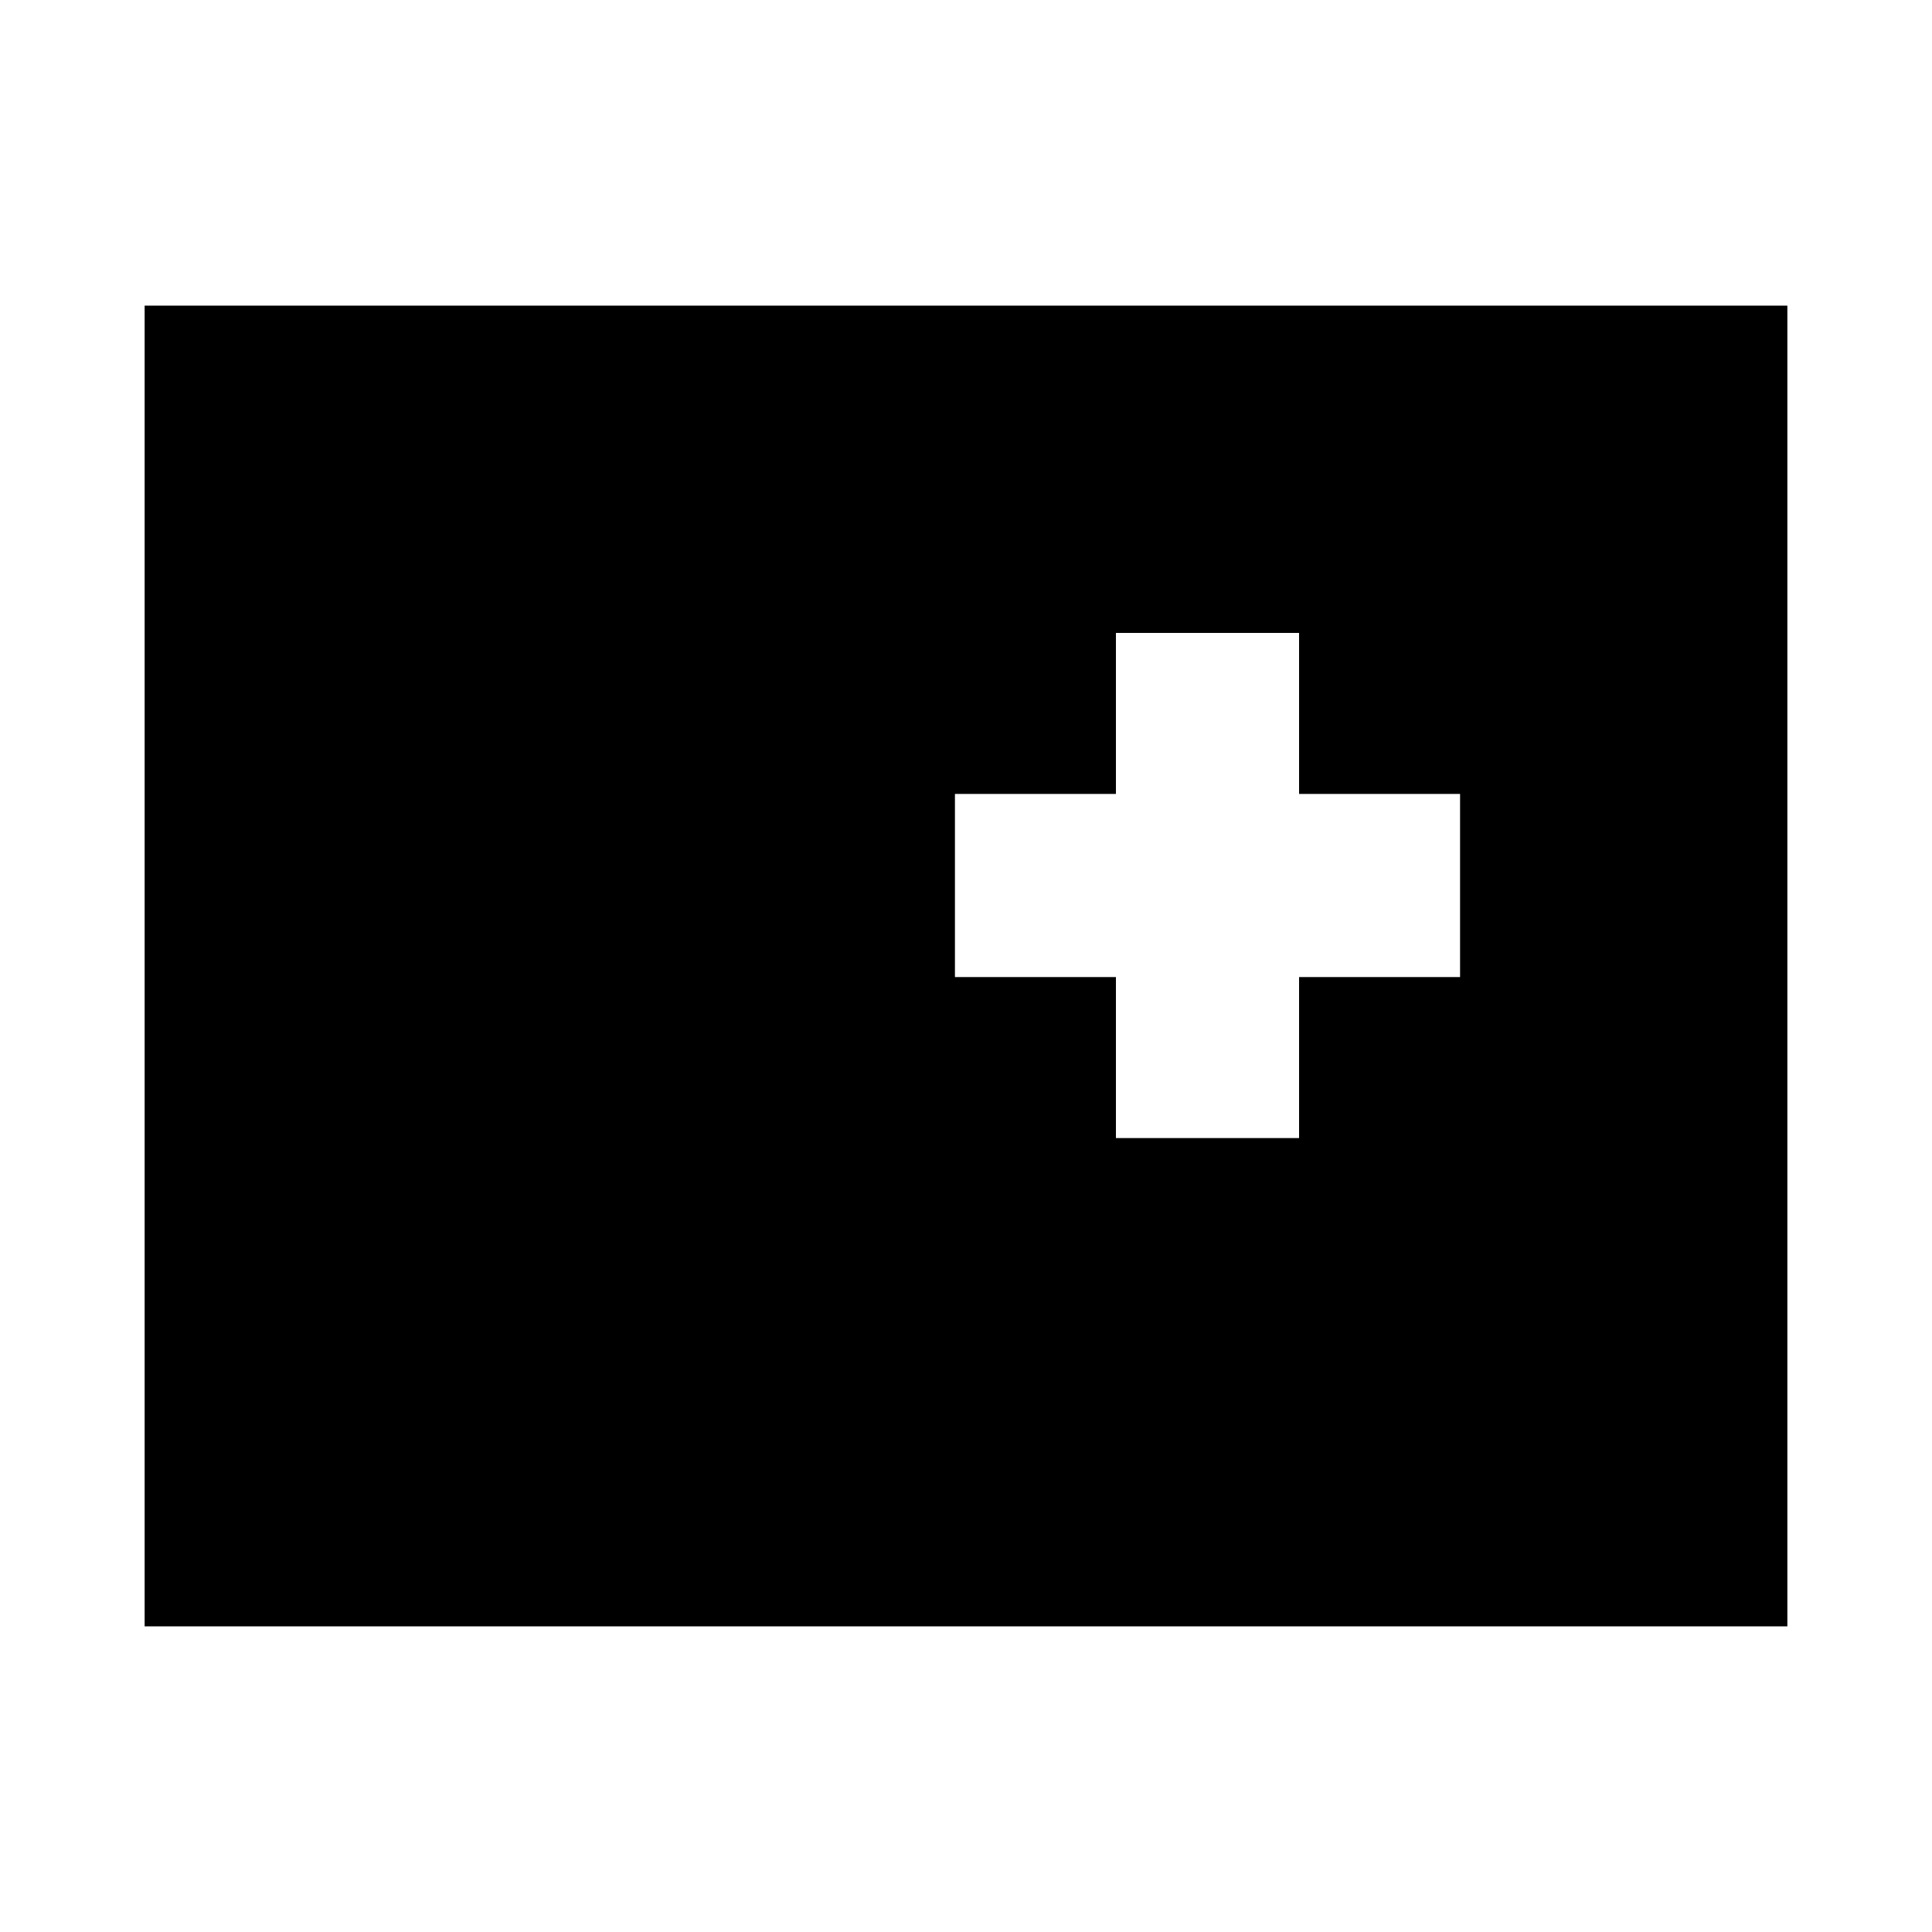 <svg xmlns="http://www.w3.org/2000/svg" height="24" viewBox="0 -960 960 960" width="24"><path d="M71.87-151.87v-656.26h816.26v656.26H71.87ZM554.5-394.5h91v-80h80v-91h-80v-80h-91v80h-80v91h80v80Z"/></svg>